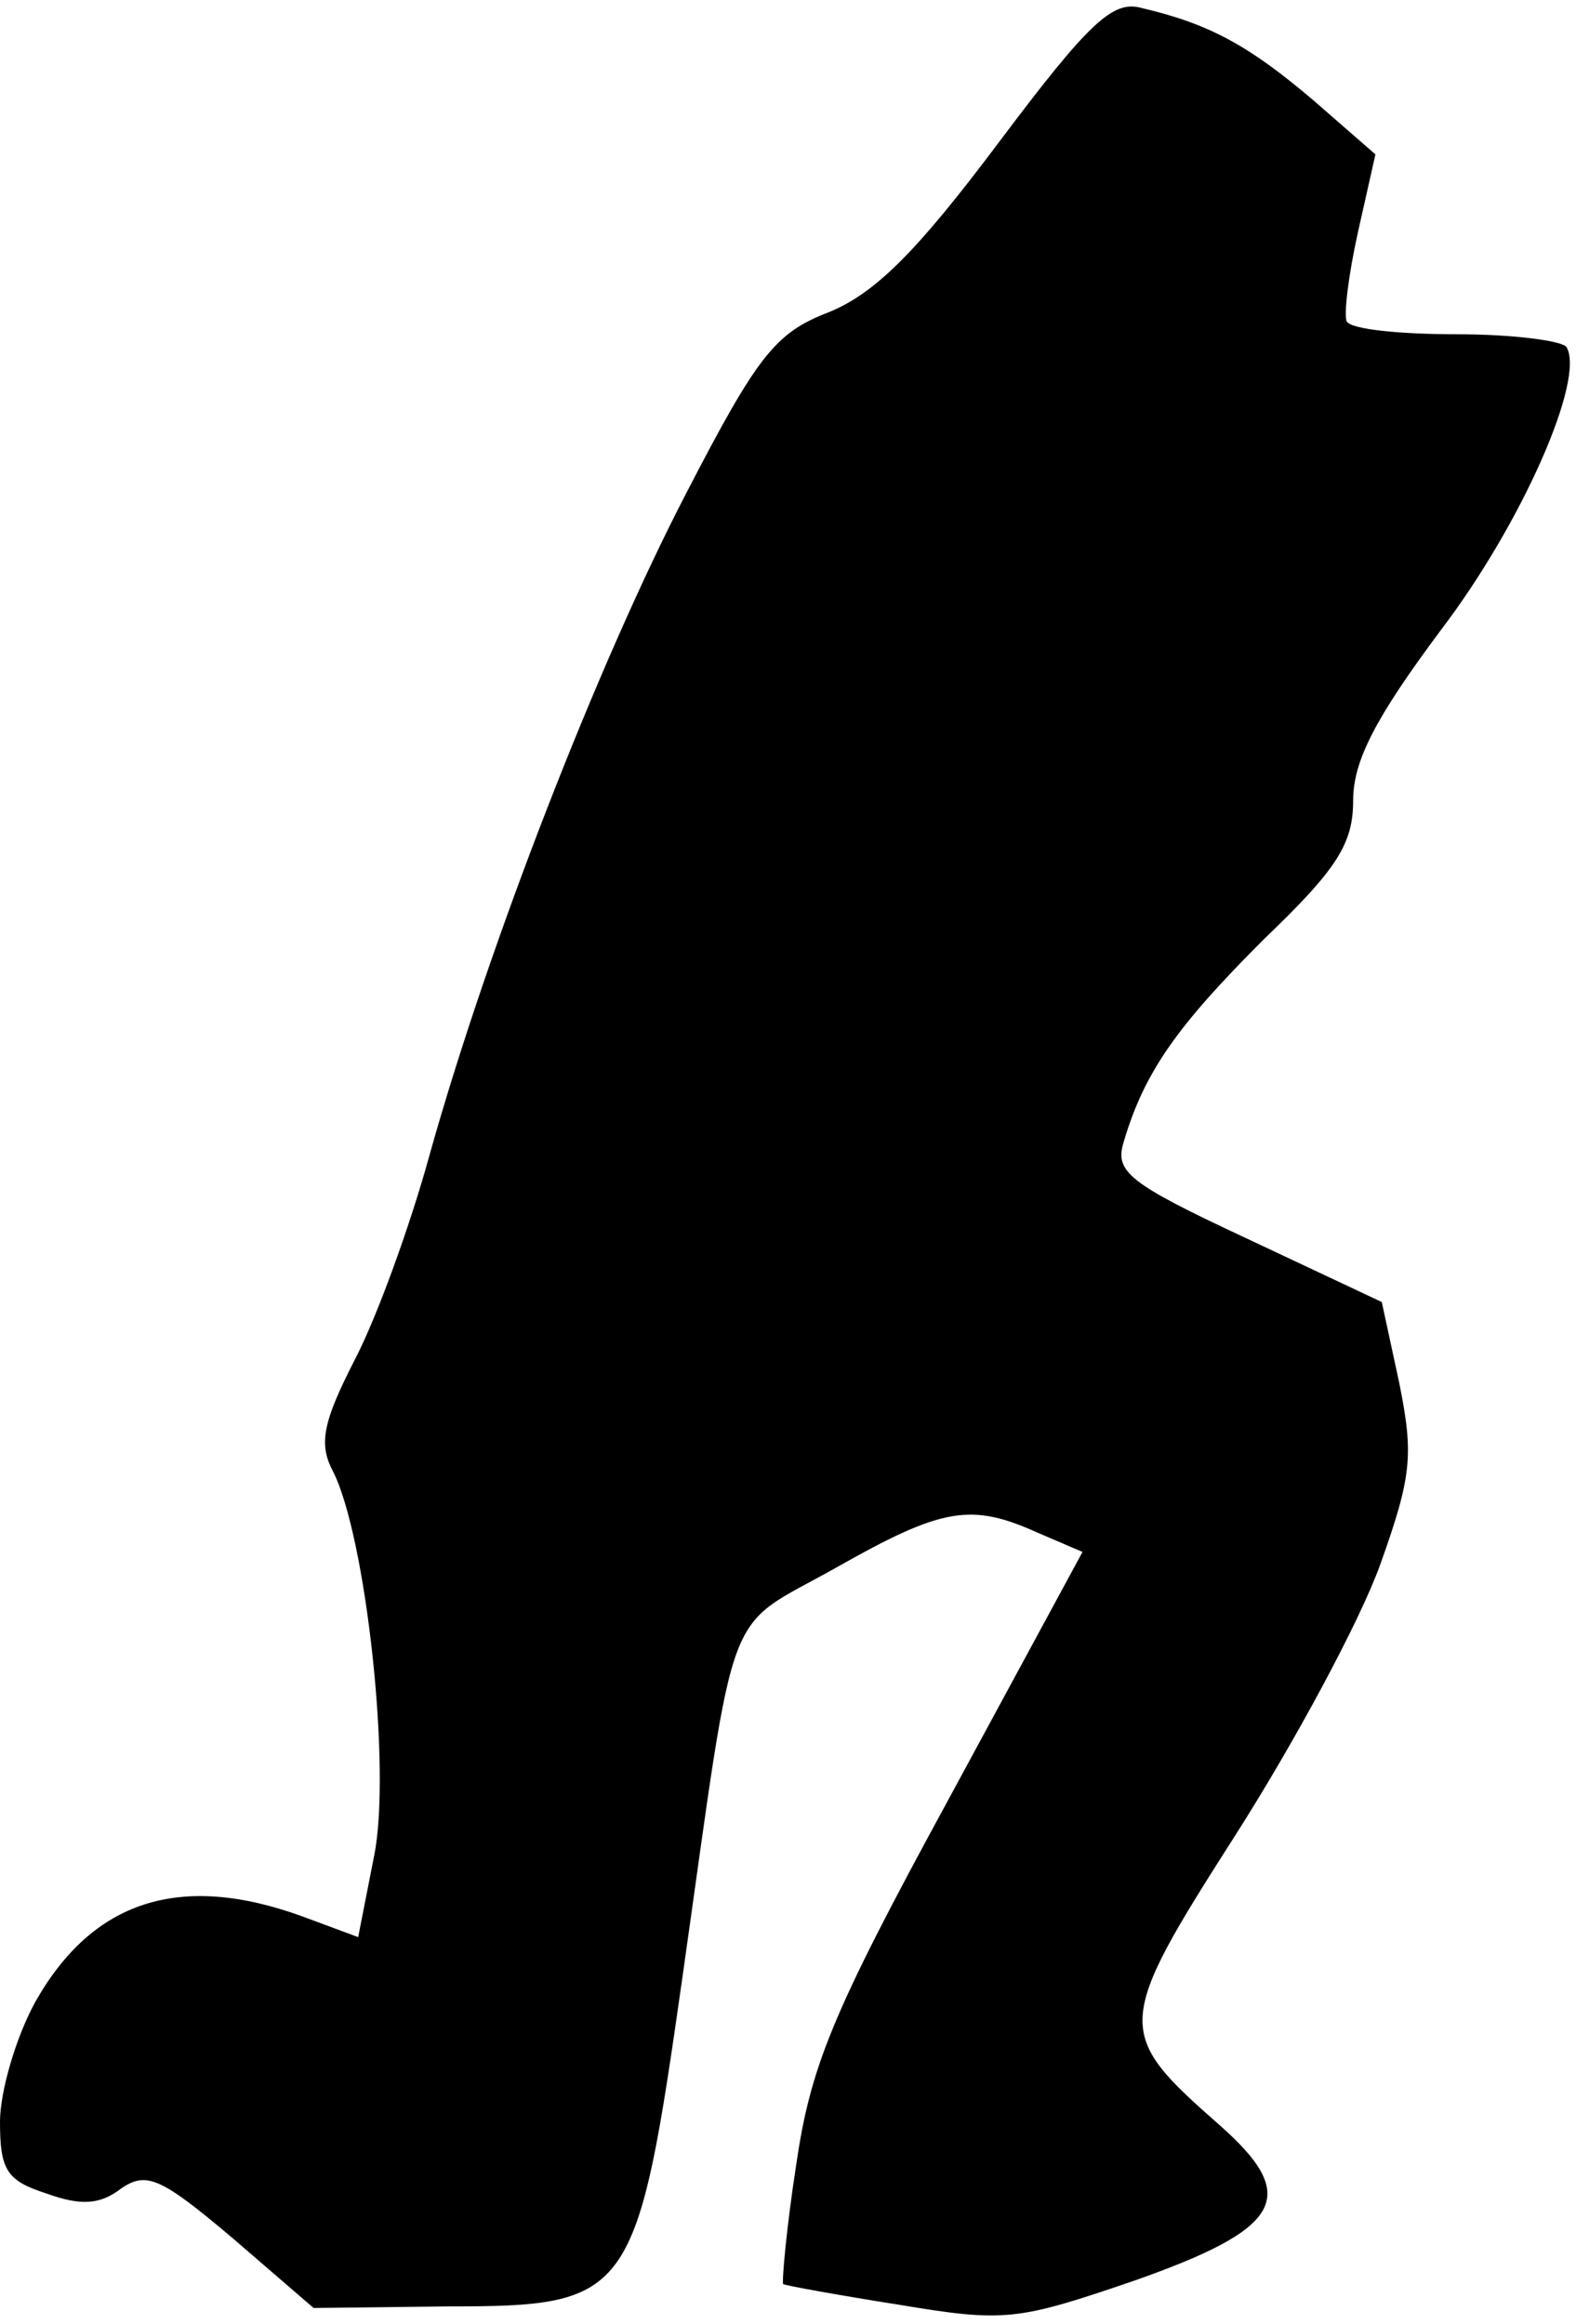 <?xml version="1.0" standalone="no"?>
<!DOCTYPE svg PUBLIC "-//W3C//DTD SVG 20010904//EN"
 "http://www.w3.org/TR/2001/REC-SVG-20010904/DTD/svg10.dtd">
<svg version="1.0" xmlns="http://www.w3.org/2000/svg"
 width="99pt" height="146pt" viewBox="0 0 99 146"
 preserveAspectRatio="xMidYMid meet">
<g transform="translate(0,146) scale(0.1,-0.1)"
fill="#000000" stroke="none">
<path fill="#000000" stroke="none" d="M627 1370 c-51 -68 -77 -94 -106 -106
-34 -13 -45 -27 -90 -114 -55 -106 -124 -283 -161 -415 -12 -44 -33 -102 -47
-129 -20 -39 -23 -53 -14 -70 21 -41 37 -188 26 -242 l-10 -51 -35 13 c-77 28
-132 10 -168 -54 -12 -22 -22 -56 -22 -75 0 -30 4 -37 29 -45 22 -8 34 -7 47
3 16 11 25 7 70 -31 l51 -44 84 1 c116 0 119 5 148 209 34 240 25 215 96 255
67 38 85 41 127 22 l28 -12 -85 -157 c-73 -134 -86 -167 -95 -229 -6 -39 -9
-73 -8 -74 2 -1 35 -7 73 -13 66 -11 74 -10 147 15 94 33 105 53 54 98 -66 58
-66 63 10 182 37 58 78 134 91 170 20 56 21 69 12 114 l-11 51 -85 40 c-75 35
-83 42 -77 61 13 44 34 73 88 127 46 44 56 60 56 87 0 25 14 52 55 107 51 67
91 158 79 178 -3 4 -34 8 -69 8 -35 0 -66 3 -69 8 -2 4 1 29 7 56 l11 49 -39
34 c-40 34 -65 48 -108 58 -18 5 -33 -9 -90 -85z"/>
</g>
</svg>
